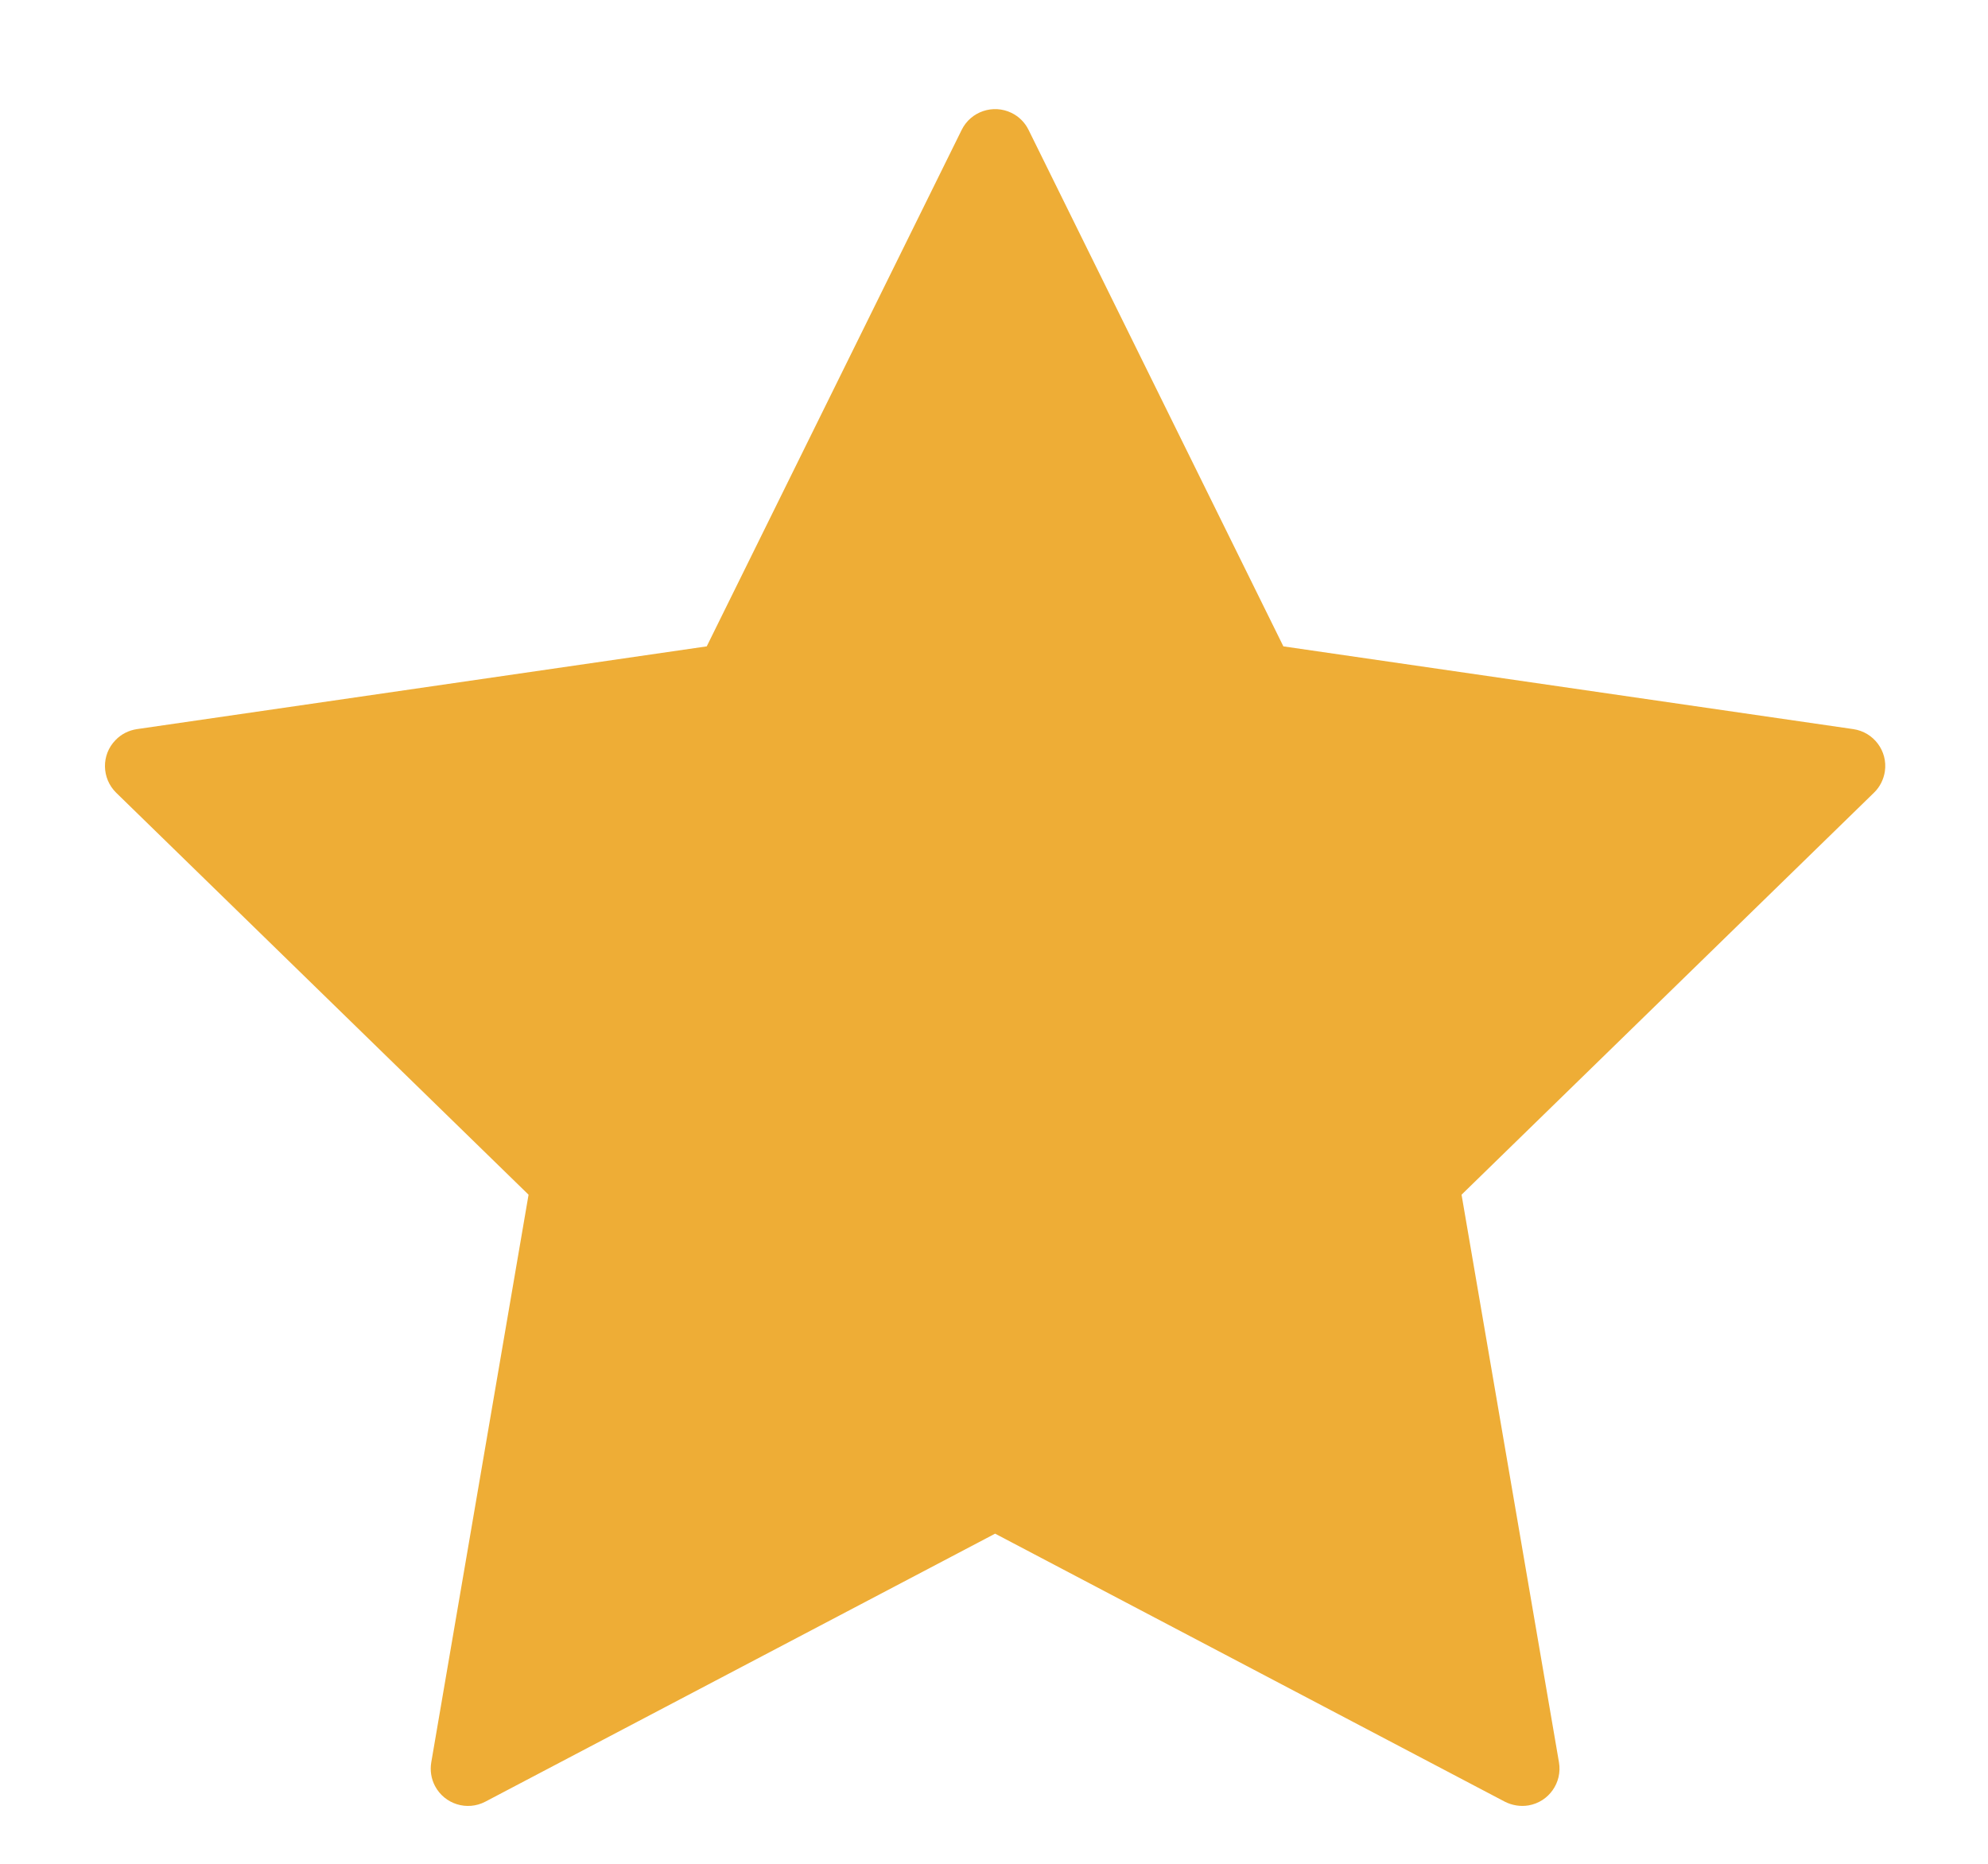 <svg xmlns="http://www.w3.org/2000/svg" width="16" height="15" viewBox="0 0 16 15">
  <path fill="#EEAD36" fill-rule="evenodd" d="M8.009,12.343 L3.906,14.5 C3.759,14.577 3.578,14.52 3.501,14.374 C3.47,14.315 3.46,14.249 3.471,14.183 L4.254,9.615 L0.935,6.38 C0.817,6.264 0.814,6.074 0.93,5.956 C0.976,5.908 1.036,5.878 1.102,5.868 L5.688,5.202 L7.74,1.045 C7.813,0.897 7.993,0.836 8.142,0.909 C8.201,0.938 8.249,0.986 8.278,1.045 L10.329,5.202 L14.916,5.868 C15.08,5.892 15.194,6.044 15.17,6.208 C15.16,6.273 15.13,6.334 15.082,6.38 L11.763,9.615 L12.547,14.183 C12.575,14.347 12.465,14.502 12.302,14.53 C12.237,14.541 12.17,14.53 12.111,14.5 L8.009,12.343 Z"/>
</svg>
